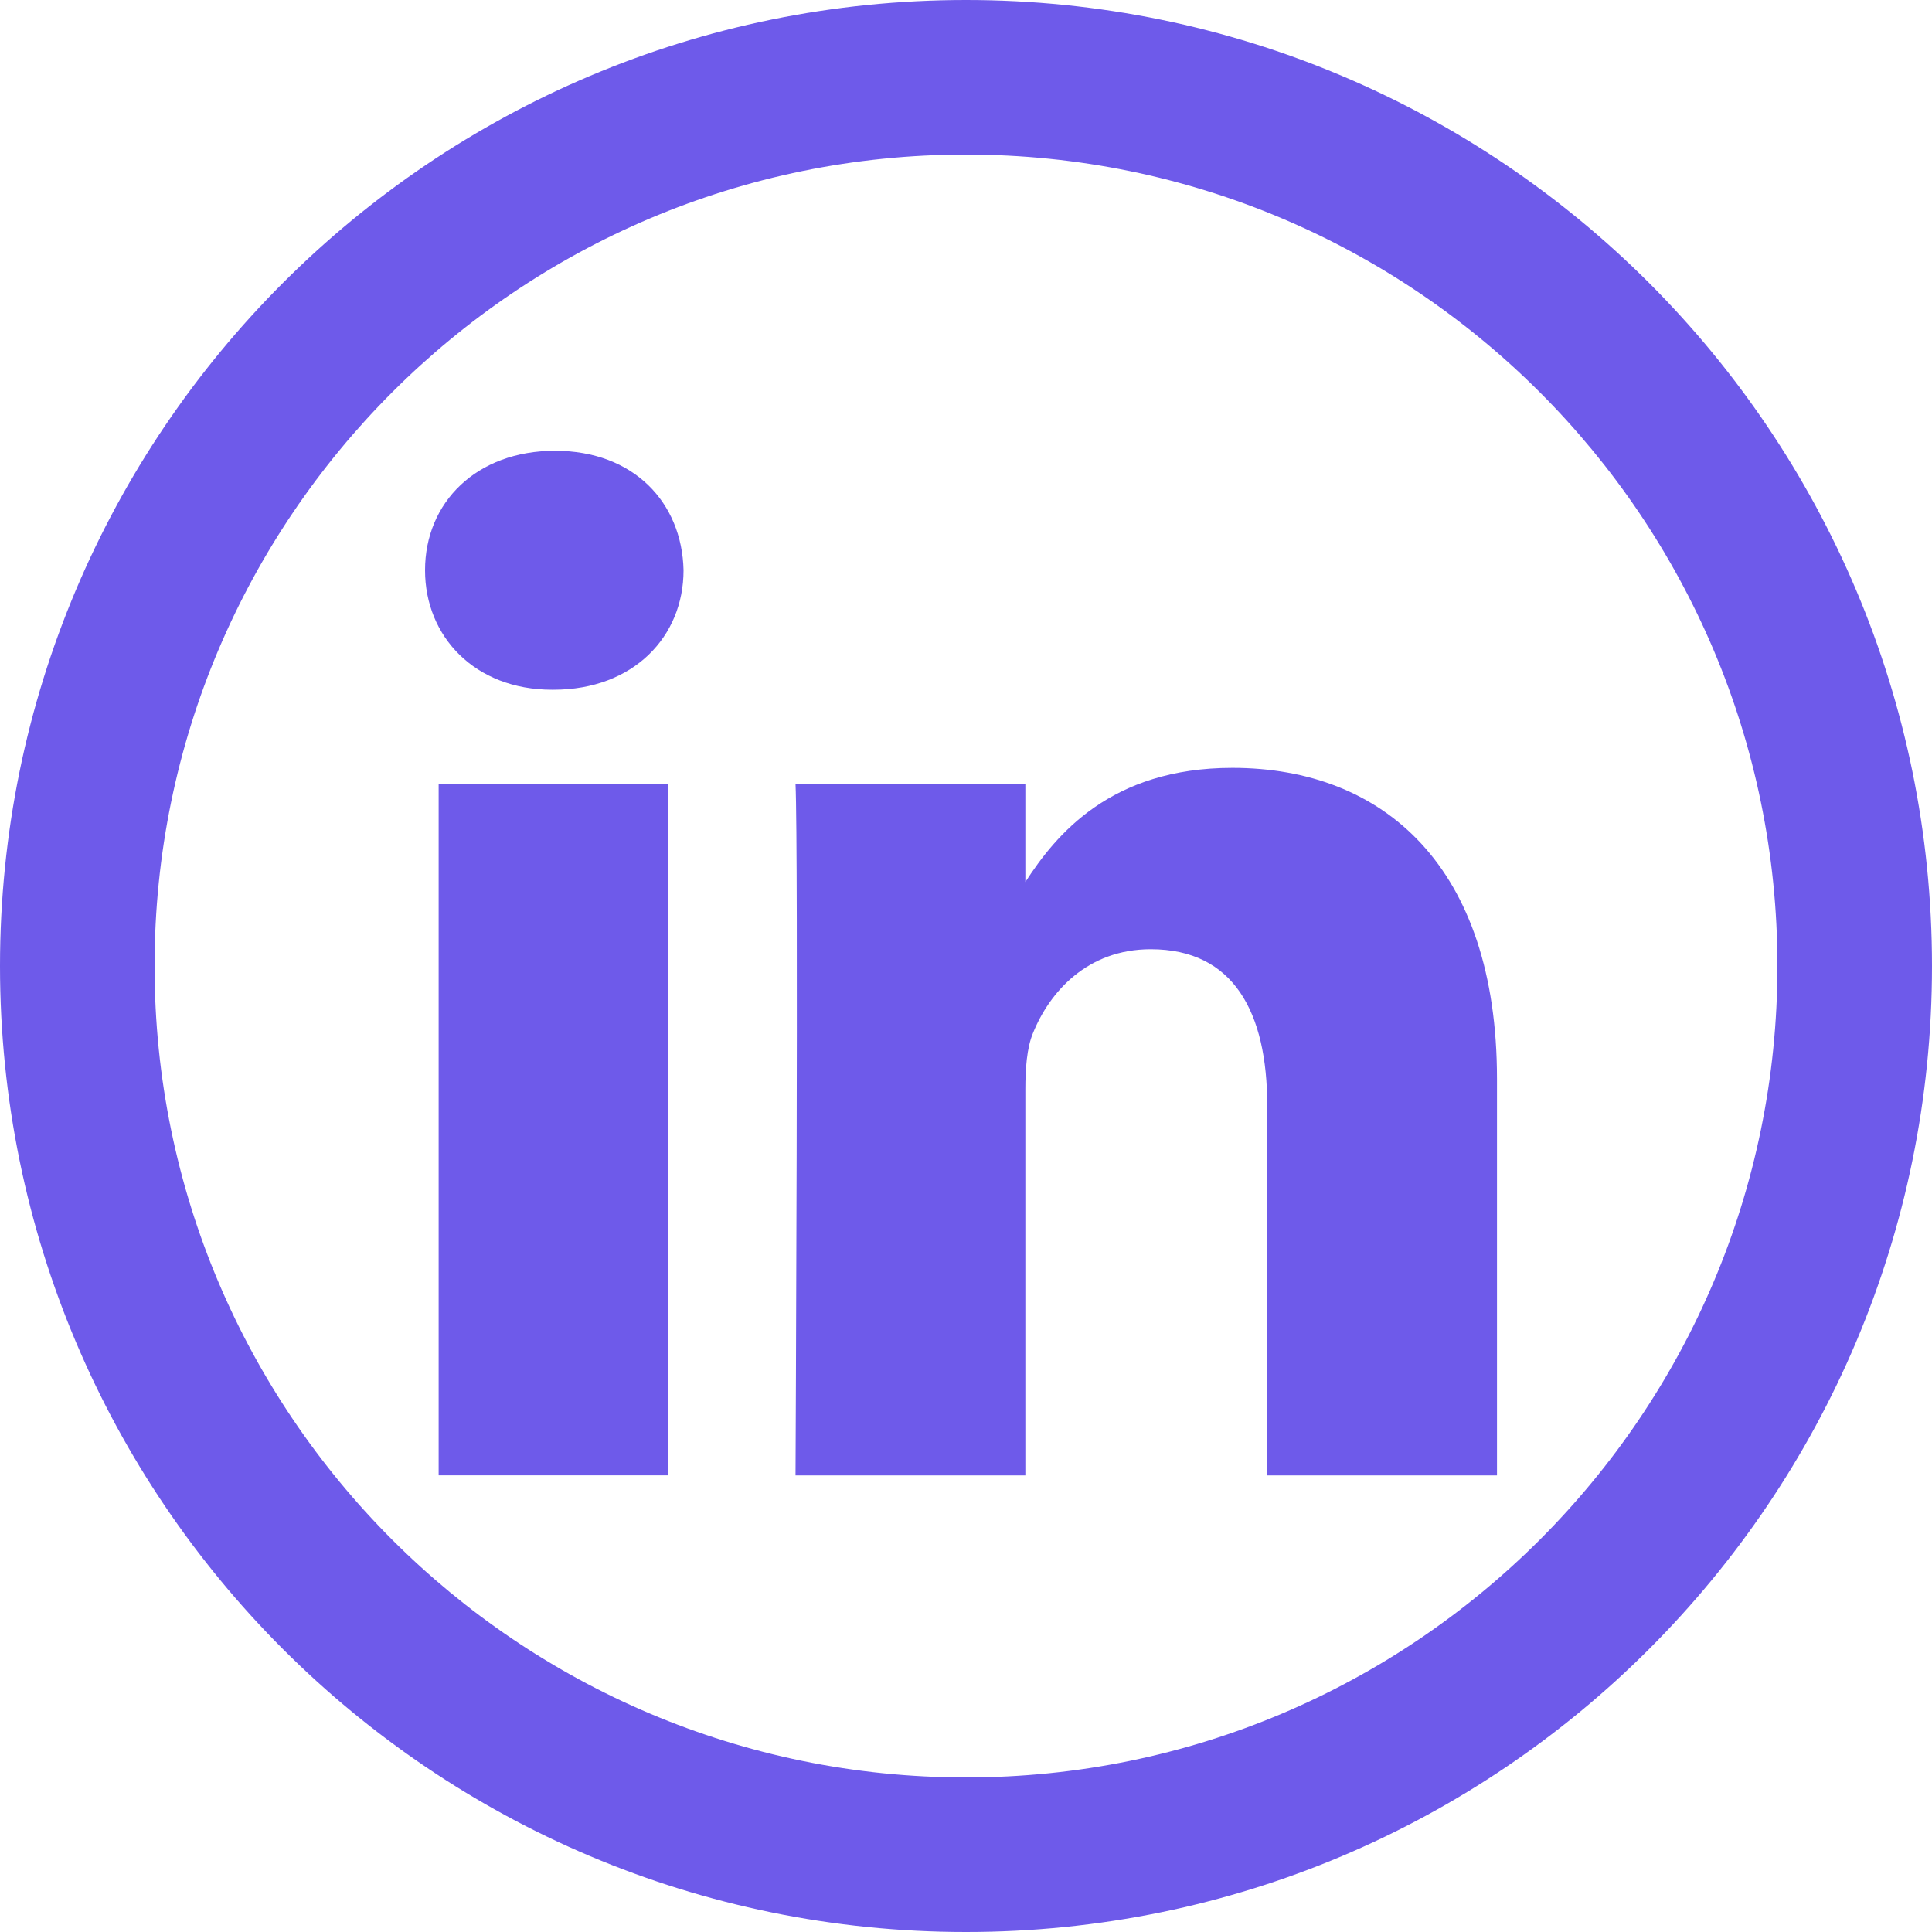 <svg width="25" height="25" viewBox="0 0 25 25" fill="none" xmlns="http://www.w3.org/2000/svg">
<path d="M5.676 19.091H8.649V10.146H5.676V19.091Z" fill="#6E5AEA"/>
<path d="M7.162 8.925H7.143C6.145 8.925 5.5 8.237 5.5 7.379C5.5 6.501 6.165 5.833 7.182 5.833C8.199 5.833 8.825 6.501 8.845 7.379C8.845 8.237 8.199 8.925 7.162 8.925Z" fill="#6E5AEA"/>
<path d="M19.371 19.092H16.398V14.306C16.398 13.103 15.967 12.283 14.891 12.283C14.07 12.283 13.581 12.836 13.366 13.37C13.287 13.561 13.268 13.829 13.268 14.096V19.092H10.294C10.294 19.092 10.333 10.985 10.294 10.146H13.268V11.413C13.663 10.803 14.37 9.936 15.947 9.936C17.904 9.936 19.371 11.214 19.371 13.962V19.092Z" fill="#6E5AEA"/>
<path fill-rule="evenodd" clip-rule="evenodd" d="M25 12.5C25 5.596 19.404 0 12.5 0C5.596 0 0 5.596 0 12.5C0 19.404 5.596 25 12.5 25C19.404 25 25 19.404 25 12.5ZM2 12.5C2 6.701 6.701 2 12.5 2C18.299 2 23 6.701 23 12.5C23 18.299 18.299 23 12.5 23C6.701 23 2 18.299 2 12.5Z" fill="#6E5AEA"/>
</svg>
